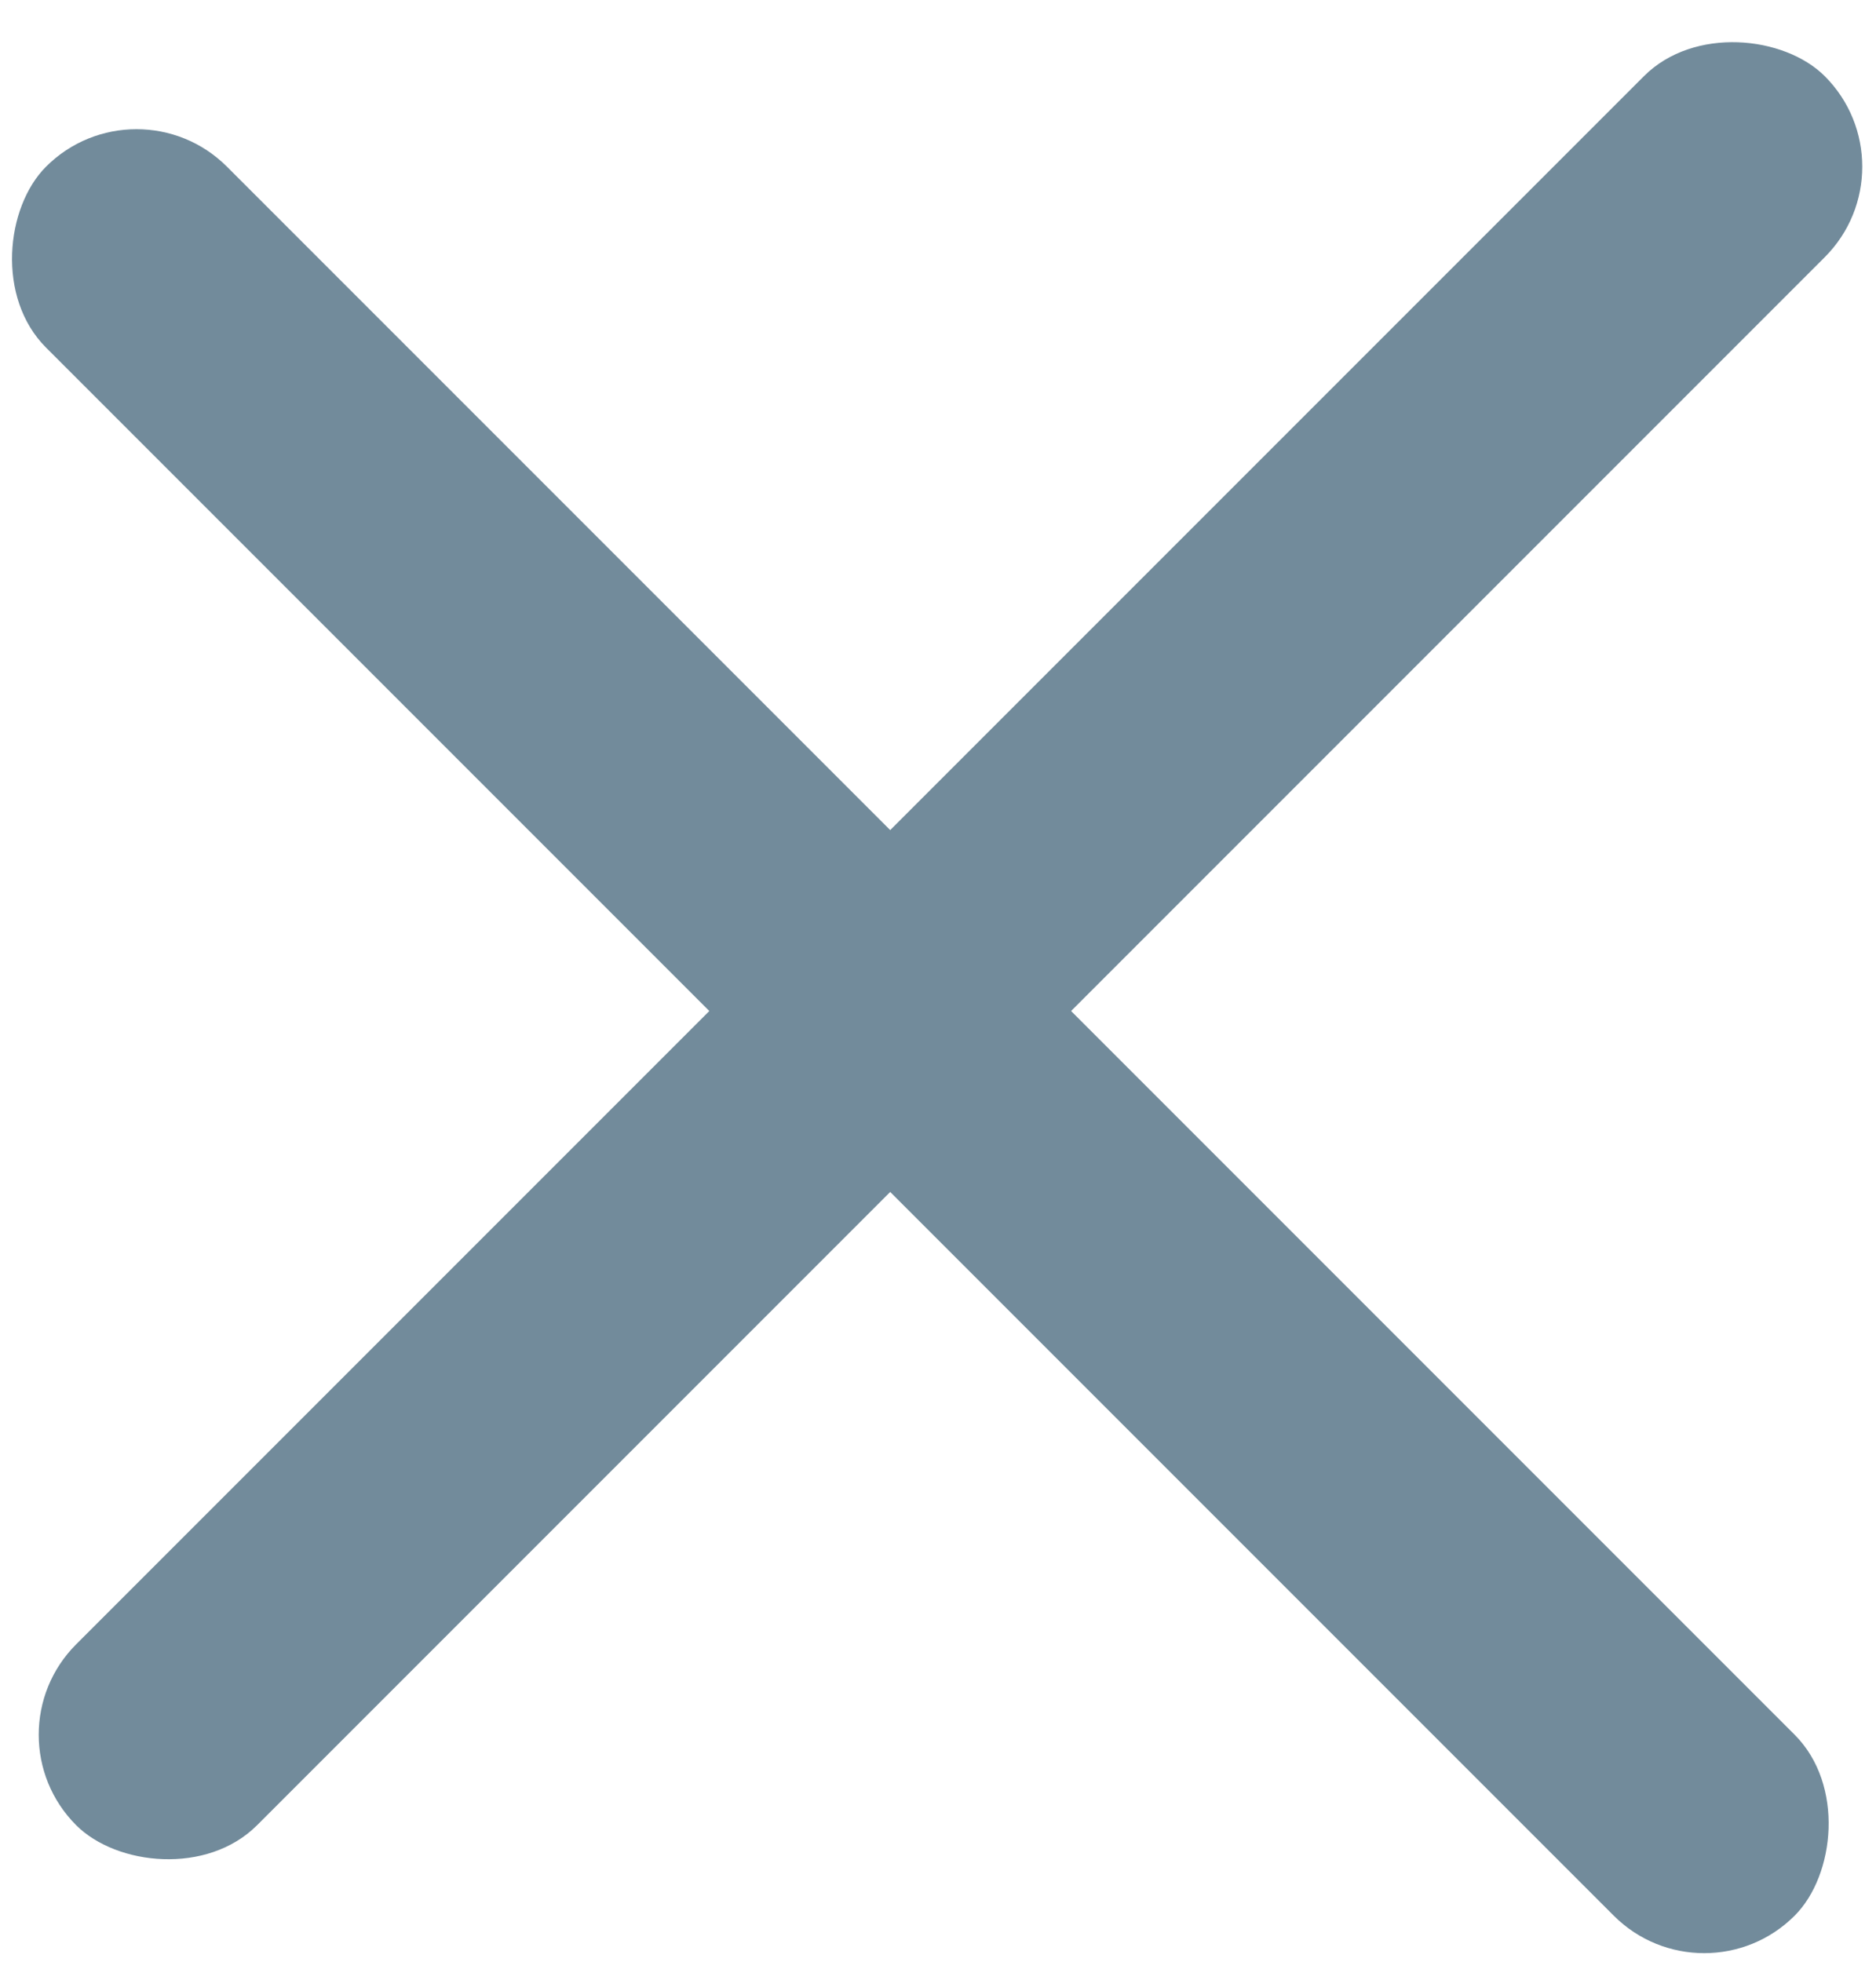 <?xml version="1.0" encoding="UTF-8"?>
<svg width="22px" height="23px" viewBox="0 0 22 23" version="1.1" xmlns="http://www.w3.org/2000/svg" xmlns:xlink="http://www.w3.org/1999/xlink">
    <!-- Generator: Sketch 48.2 (47327) - http://www.bohemiancoding.com/sketch -->
    <title>Menu</title>
    <desc>Created with Sketch.</desc>
    <defs></defs>
    <g id="HCD27_mobile-menu" stroke="none" stroke-width="1" fill="none" fill-rule="evenodd" transform="translate(-16, -19)">
        <g id="Menu" transform="translate(27.5, 30.5) rotate(-315) translate(-27.5, -30.5) translate(13, 16)" fill="#728B9B">
            <g id="Group" transform="translate(0, -0)">
                <rect id="Rectangle-2" x="0" y="14" width="29" height="3" rx="1.5"></rect>
                <g id="Menu" transform="translate(14, 14.5) rotate(-270) translate(-14, -14.5) translate(-0.5, 13)">
                    <rect id="Rectangle-2" x="0" y="0" width="29" height="3" rx="1.5"></rect>
                </g>
            </g>
        </g>
    </g>
</svg>